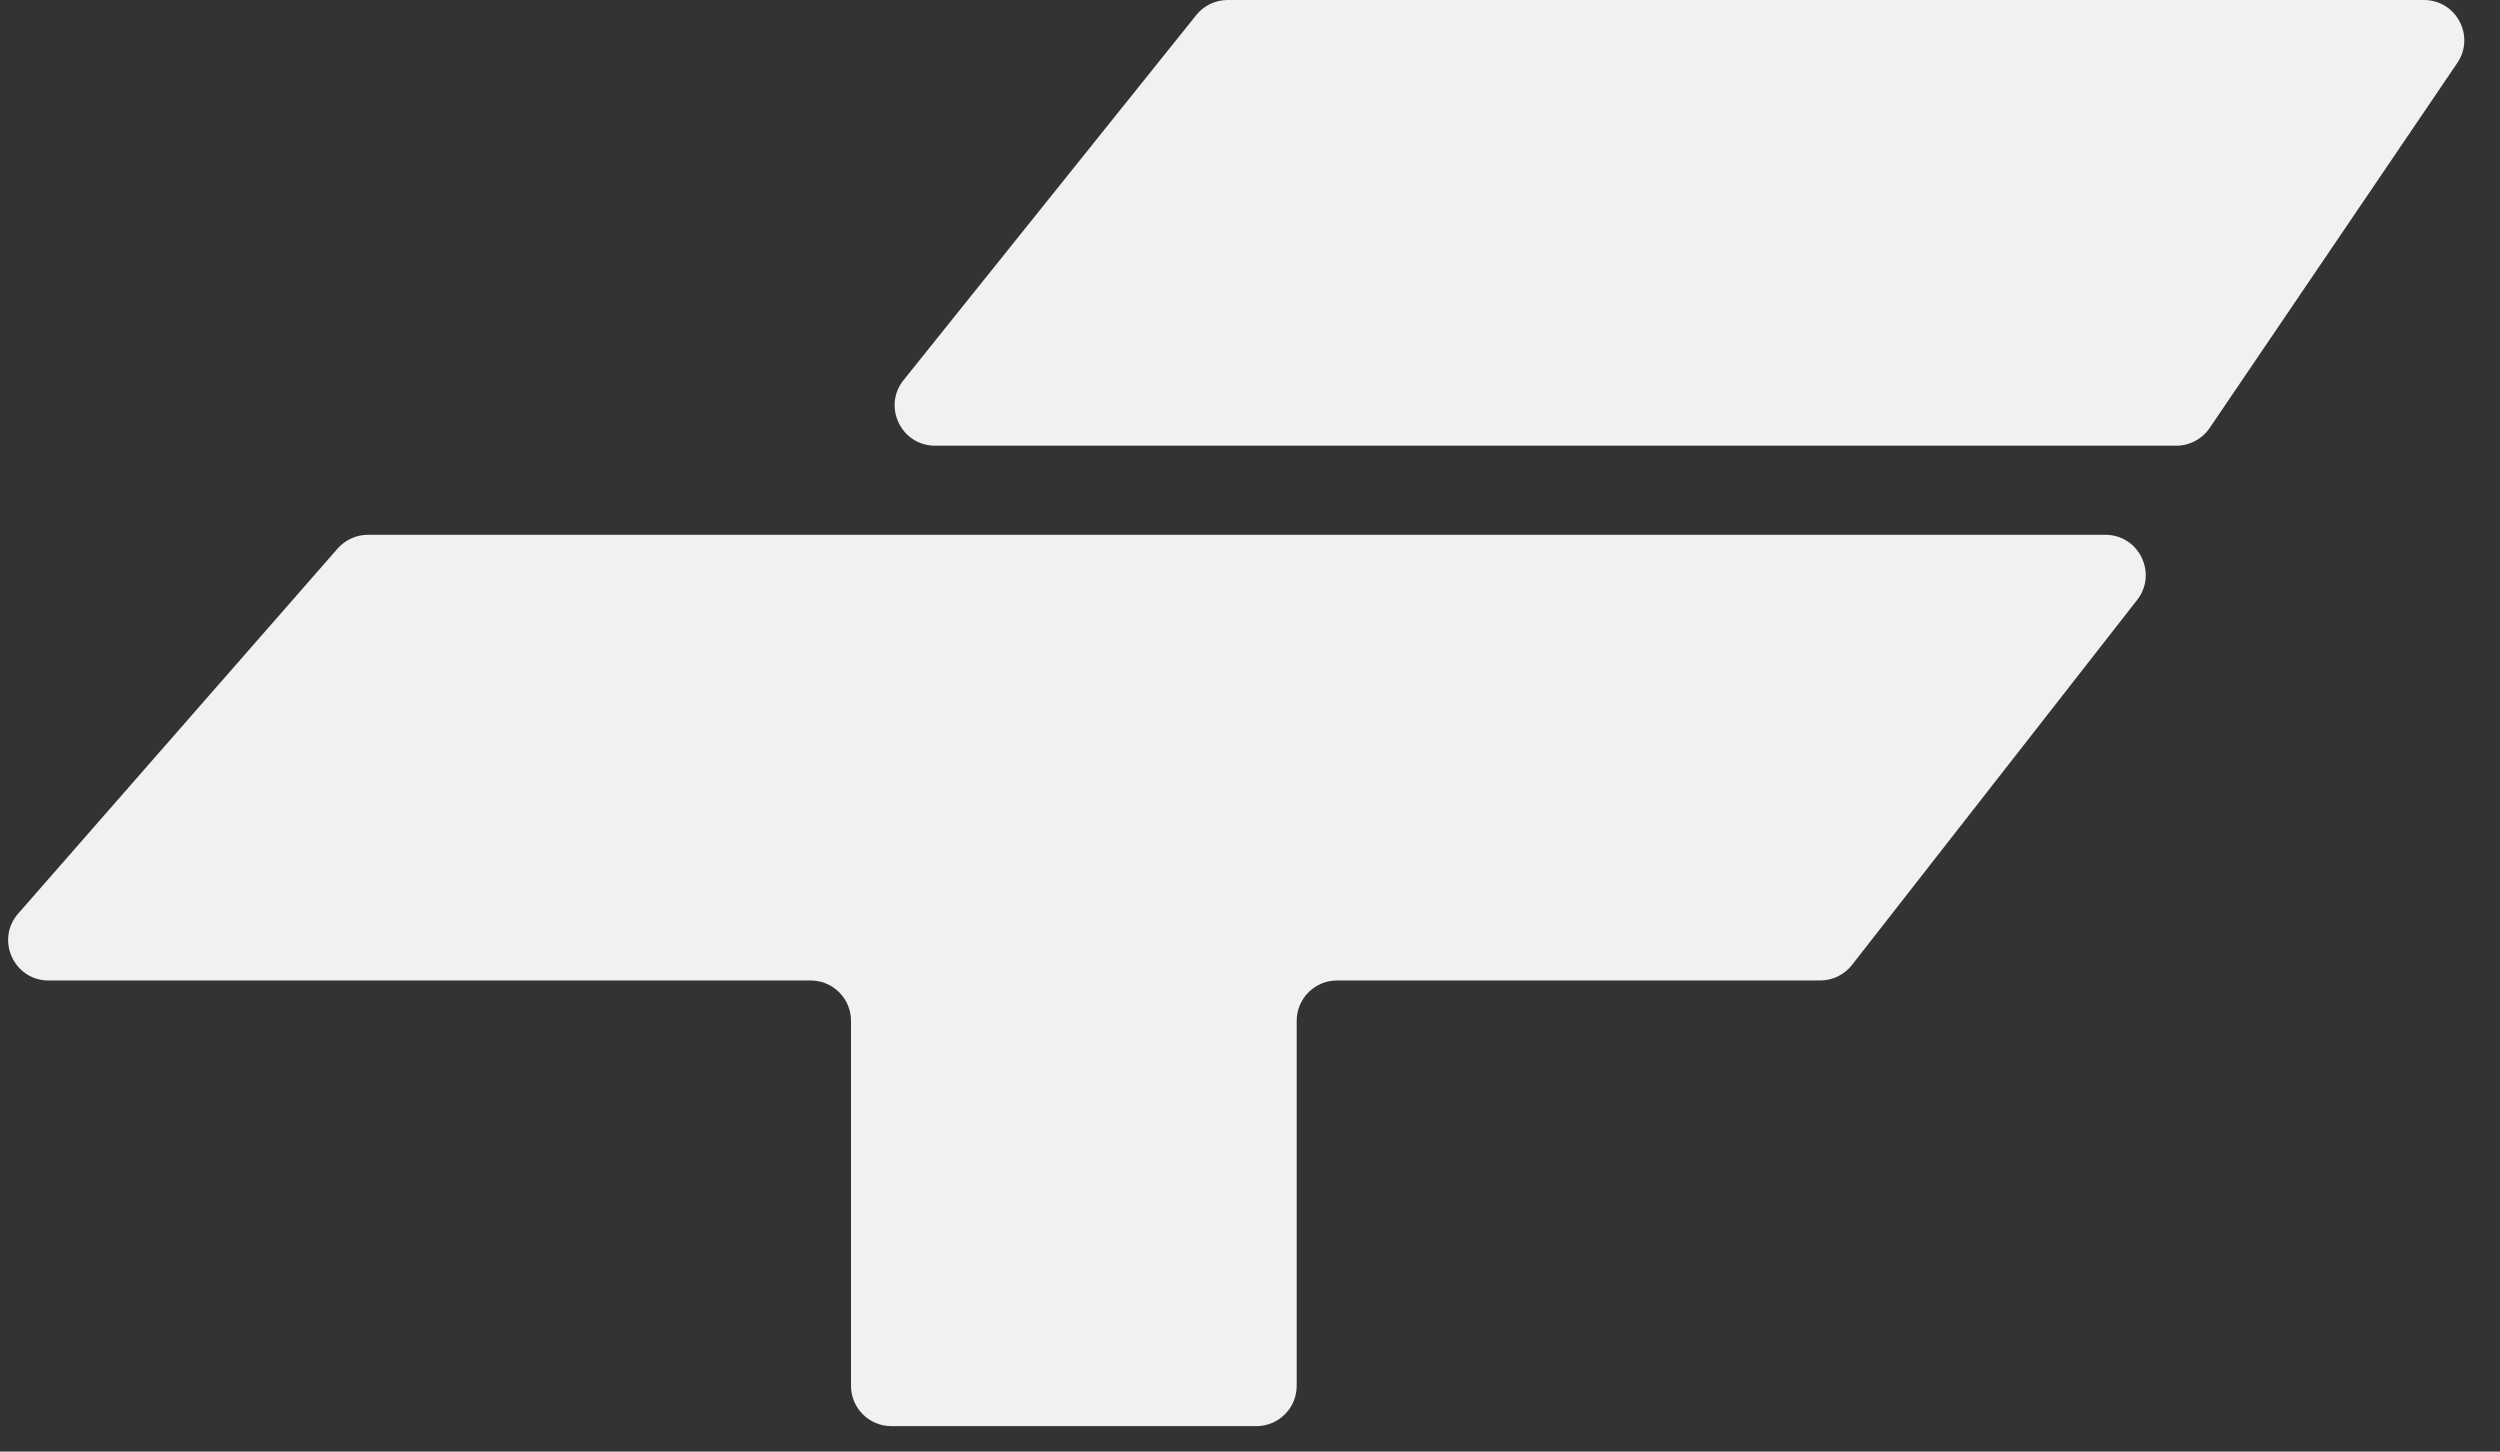 <svg width="62" height="36" viewBox="0 0 62 36" fill="none" xmlns="http://www.w3.org/2000/svg">
<rect x="0" y="0" width="62" height="36" fill="#333333" stroke="none"/>
<path fill-rule="evenodd" clip-rule="evenodd" d="M29.666 0.375C29.855 0.138 30.142 0 30.446 0H60.113C60.916 0 61.391 0.897 60.941 1.561L54.8 10.614C54.614 10.888 54.304 11.053 53.973 11.053H23.189C22.35 11.053 21.884 10.082 22.408 9.427L29.666 0.375ZM8.372 13.605C8.562 13.388 8.836 13.263 9.125 13.263H52.213C53.046 13.263 53.514 14.222 53.001 14.879L45.929 23.931C45.739 24.174 45.448 24.316 45.141 24.316H33.158C32.606 24.316 32.158 24.764 32.158 25.316V34.368C32.158 34.921 31.71 35.368 31.158 35.368H22.105C21.553 35.368 21.105 34.921 21.105 34.368V25.316C21.105 24.764 20.657 24.316 20.105 24.316H1.204C0.345 24.316 -0.115 23.304 0.451 22.657L8.372 13.605Z" fill="#F2F1F2"/>
</svg>
